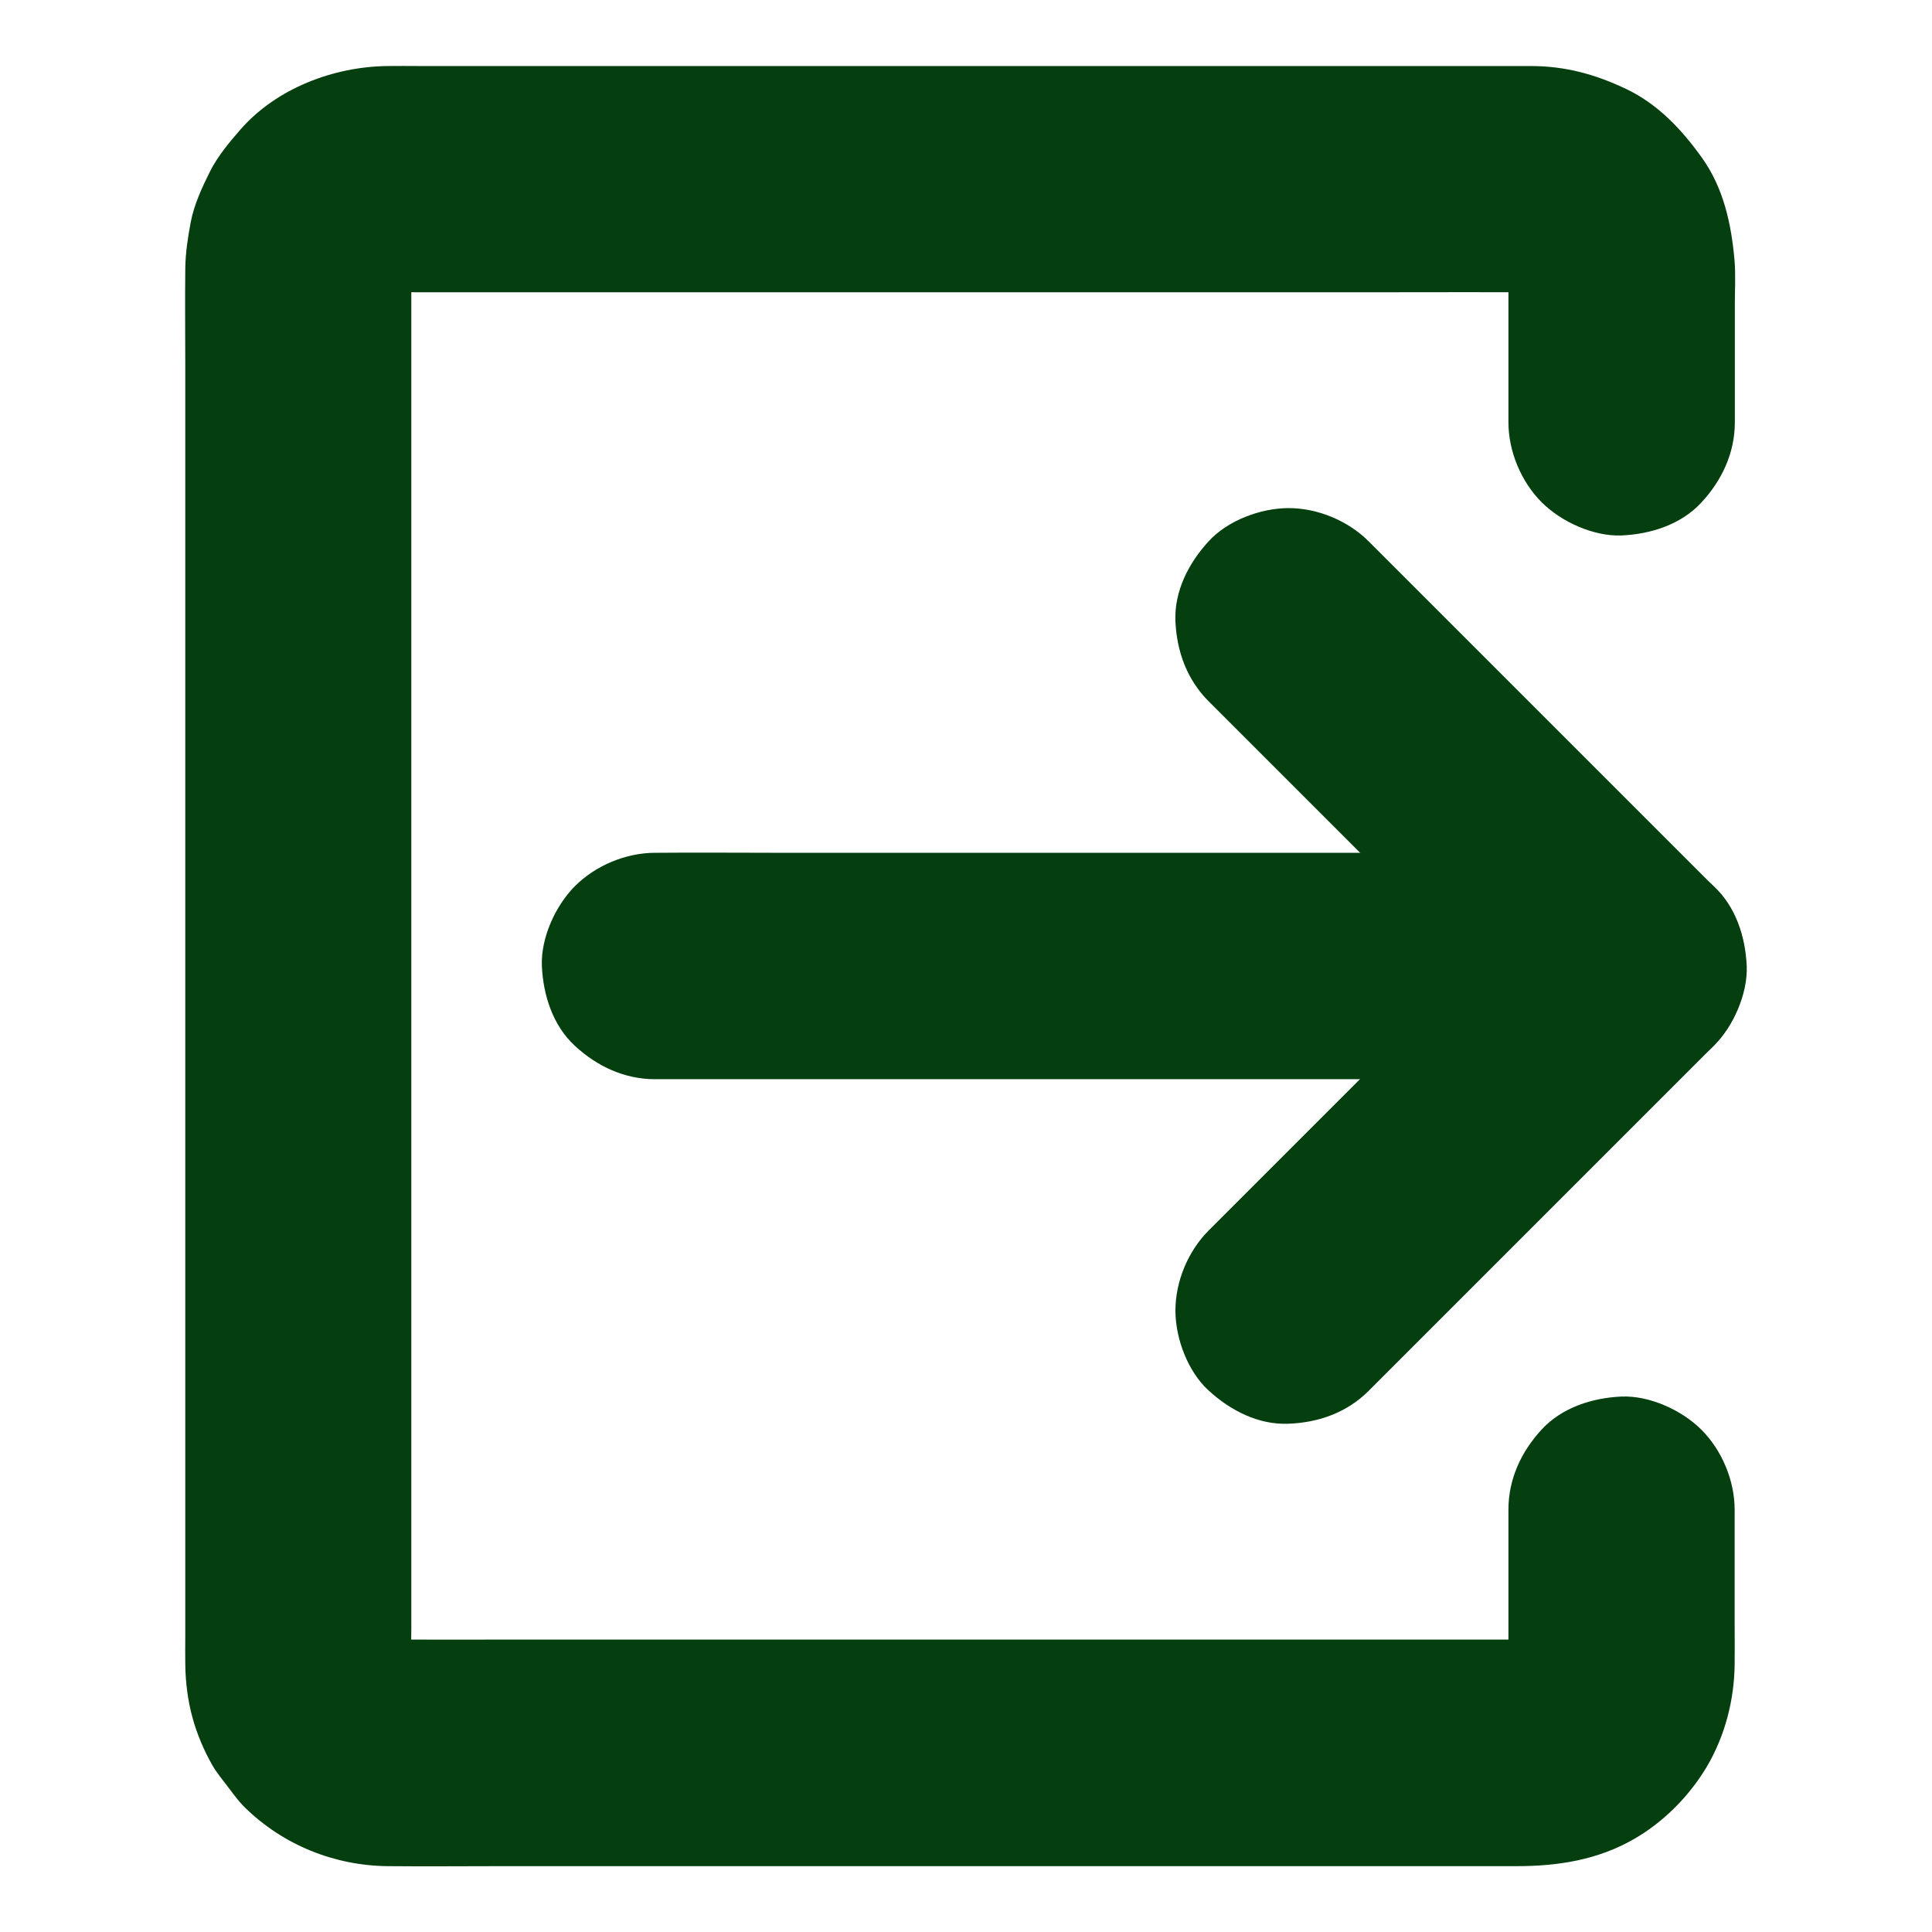 <svg height='100px' width='100px'  fill="#053f0f" xmlns="http://www.w3.org/2000/svg" xmlns:xlink="http://www.w3.org/1999/xlink" version="1.1" x="0px" y="0px" viewBox="0 0 1024 1024" style="enable-background:new 0 0 1024 1024;" xml:space="preserve"><g><g><g><g><path d="M725.4,737.2c20.6-20.6,41.2-41.2,61.8-61.8c32.8-32.8,65.6-65.6,98.4-98.4c7.5-7.5,15-15,22.5-22.5      c22.9-22.9,23-61.9,0-84.9c-20.6-20.6-41.2-41.2-61.8-61.8c-32.8-32.8-65.6-65.6-98.4-98.4c-7.5-7.5-15-15-22.5-22.5      c-10.9-10.9-27-17.6-42.4-17.6c-14.7,0-32.3,6.5-42.4,17.6c-10.5,11.4-18.3,26.4-17.6,42.4c0.7,15.9,6.1,30.9,17.6,42.4      c20.6,20.6,41.2,41.2,61.8,61.8c32.8,32.8,65.6,65.6,98.4,98.4c7.5,7.5,15,15,22.5,22.5c0-28.3,0-56.6,0-84.9      c-20.6,20.6-41.2,41.2-61.8,61.8c-32.8,32.8-65.6,65.6-98.4,98.4c-7.5,7.5-15,15-22.5,22.5c-10.9,10.9-17.6,27-17.6,42.4      c0,14.7,6.5,32.3,17.6,42.4c11.4,10.5,26.4,18.3,42.4,17.6C698.9,754,713.9,748.7,725.4,737.2L725.4,737.2z"></path></g></g><g><g><path d="M865.8,452c-17.2,0-34.4,0-51.6,0c-41.3,0-82.7,0-124,0c-50,0-100,0-150,0c-43.1,0-86.1,0-129.2,0      c-21,0-41.9-0.2-62.9,0c-0.3,0-0.6,0-0.9,0c-15.4,0-31.5,6.7-42.4,17.6c-10.4,10.4-18.2,27.5-17.6,42.4      c0.7,15.5,5.8,31.6,17.6,42.4c11.7,10.8,26.2,17.6,42.4,17.6c17.2,0,34.4,0,51.6,0c41.3,0,82.7,0,124,0c50,0,100,0,150,0      c43.1,0,86.1,0,129.2,0c21,0,41.9,0.2,62.9,0c0.3,0,0.6,0,0.9,0c15.4,0,31.5-6.7,42.4-17.6c10.4-10.4,18.2-27.5,17.6-42.4      c-0.7-15.5-5.8-31.6-17.6-42.4C896.5,458.8,882.1,452,865.8,452L865.8,452z"></path></g></g></g><g><g><path d="M799.5,800.1c0,14.5,0,29,0,43.5c0,9.5,0,18.9,0,28.4c0,5.7,0.2,11.4-0.5,17c0.7-5.3,1.4-10.6,2.1-16     c-0.7,4-1.7,7.9-3.3,11.6c2-4.8,4-9.6,6-14.3c-1.6,3.6-3.6,7-6,10.2c3.1-4,6.3-8.1,9.4-12.1c-2.5,3.1-5.2,5.8-8.3,8.3     c4-3.1,8.1-6.3,12.1-9.4c-3.2,2.4-6.5,4.4-10.2,6c4.8-2,9.6-4,14.3-6c-3.8,1.6-7.6,2.7-11.6,3.3c5.3-0.7,10.6-1.4,16-2.1     c-7.1,1-14.6,0.5-21.8,0.5c-14.6,0-29.1,0-43.7,0c-48.7,0-97.3,0-146,0c-59.1,0-118.3,0-177.4,0c-50.9,0-101.9,0-152.8,0     c-24.1,0-48.1,0.1-72.2,0c-2.5,0-5-0.2-7.6-0.5c5.3,0.7,10.6,1.4,16,2.1c-4-0.7-7.9-1.7-11.6-3.3c4.8,2,9.6,4,14.3,6     c-3.6-1.6-7-3.6-10.2-6c4,3.1,8.1,6.3,12.1,9.4c-3.1-2.5-5.8-5.2-8.3-8.3c3.1,4,6.3,8.1,9.4,12.1c-2.4-3.2-4.4-6.6-6-10.2     c2,4.8,4,9.6,6,14.3c-1.6-3.8-2.7-7.6-3.3-11.6c0.7,5.3,1.4,10.6,2.1,16c-1.1-8.3-0.5-17-0.5-25.3c0-17.8,0-35.6,0-53.4     c0-26.6,0-53.3,0-79.9c0-32.5,0-65,0-97.5c0-35.8,0-71.6,0-107.4c0-36.2,0-72.3,0-108.5c0-33.7,0-67.3,0-101     c0-28.4,0-56.7,0-85.1c0-20.2,0-40.4,0-60.6c0-9.2,0-18.4,0-27.6c0-2.6,0.2-5.2,0.5-7.8c-0.7,5.3-1.4,10.6-2.1,16     c0.7-4,1.7-7.9,3.3-11.6c-2,4.8-4,9.6-6,14.3c1.6-3.6,3.6-7,6-10.2c-3.1,4-6.3,8.1-9.4,12.1c2.5-3.1,5.2-5.8,8.3-8.3     c-4,3.1-8.1,6.3-12.1,9.4c3.2-2.4,6.6-4.4,10.2-6c-4.8,2-9.6,4-14.3,6c3.8-1.6,7.6-2.7,11.6-3.3c-5.3,0.7-10.6,1.4-16,2.1     c7.1-1,14.6-0.5,21.8-0.5c14.6,0,29.1,0,43.7,0c48.7,0,97.3,0,146,0c59.1,0,118.3,0,177.4,0c50.9,0,101.9,0,152.8,0     c24.1,0,48.1-0.1,72.2,0c2.5,0,5,0.2,7.6,0.5c-5.3-0.7-10.6-1.4-16-2.1c4,0.7,7.9,1.7,11.6,3.3c-4.8-2-9.6-4-14.3-6     c3.6,1.6,7,3.6,10.2,6c-4-3.1-8.1-6.3-12.1-9.4c3.1,2.5,5.8,5.2,8.3,8.3c-3.1-4-6.3-8.1-9.4-12.1c2.4,3.2,4.4,6.6,6,10.2     c-2-4.8-4-9.6-6-14.3c1.6,3.8,2.7,7.6,3.3,11.6c-0.7-5.3-1.4-10.6-2.1-16c0.8,5.6,0.5,11.4,0.5,17c0,9.5,0,18.9,0,28.4     c0,14.5,0,29,0,43.5c0,15.4,6.7,31.5,17.6,42.4c10.4,10.4,27.5,18.2,42.4,17.6c15.5-0.7,31.6-5.8,42.4-17.6     c10.8-11.7,17.6-26.2,17.6-42.4c0-20.8,0-41.7,0-62.5c0-7.8,0.5-15.9-0.2-23.7c-1.7-19-5.8-37.9-17.1-53.8     c-10.7-15-23.3-28.5-40.2-36.6C845.6,39.4,829.7,35,811.3,35c-2.7,0-5.3,0-8,0c-11.7,0-23.4,0-35.1,0c-41.9,0-83.8,0-125.6,0     c-54.2,0-108.4,0-162.6,0c-51.6,0-103.2,0-154.8,0c-34.2,0-68.3,0-102.5,0c-5.8,0-11.5-0.1-17.3,0c-28.5,0.3-58.9,11.8-78,33.7     c-5.8,6.7-11.9,13.9-16,22c-4.2,8.4-8.5,17.6-10.3,27c-1.5,8-2.8,16.4-2.9,24.6c-0.2,17.4,0,34.8,0,52.2c0,39.9,0,79.9,0,119.8     c0,52.4,0,104.9,0,157.3c0,55,0,110.1,0,165.1c0,47.3,0,94.7,0,142c0,29.5,0,58.9,0,88.4c0,4.9-0.1,9.9,0,14.8     c0.1,9.5,1.3,19.3,3.8,28.4c2.4,8.8,6.1,17.5,10.6,25.4c2.4,4.1,5.5,7.8,8.3,11.5c2.9,3.8,5.6,7.6,9.1,11     c20.2,19.7,47.2,30.6,75.4,30.9c20.2,0.2,40.5,0,60.7,0c45.1,0,90.3,0,135.4,0c55,0,110,0,165,0c49.6,0,99.3,0,148.9,0     c29.5,0,59.1,0,88.6,0c21.7,0,42.9-3.3,62.1-14.4c15.7-9,29.4-22.9,38.6-38.4c9.6-16.3,14.5-35.3,14.7-54.2     c0.1-7.4,0-14.8,0-22.1c0-19.9,0-39.9,0-59.8c0-15.4-6.7-31.5-17.6-42.4c-10.4-10.4-27.5-18.2-42.4-17.6     c-15.5,0.7-31.6,5.8-42.4,17.6C806.3,769.4,799.5,783.9,799.5,800.1L799.5,800.1z"></path></g></g></g></svg>